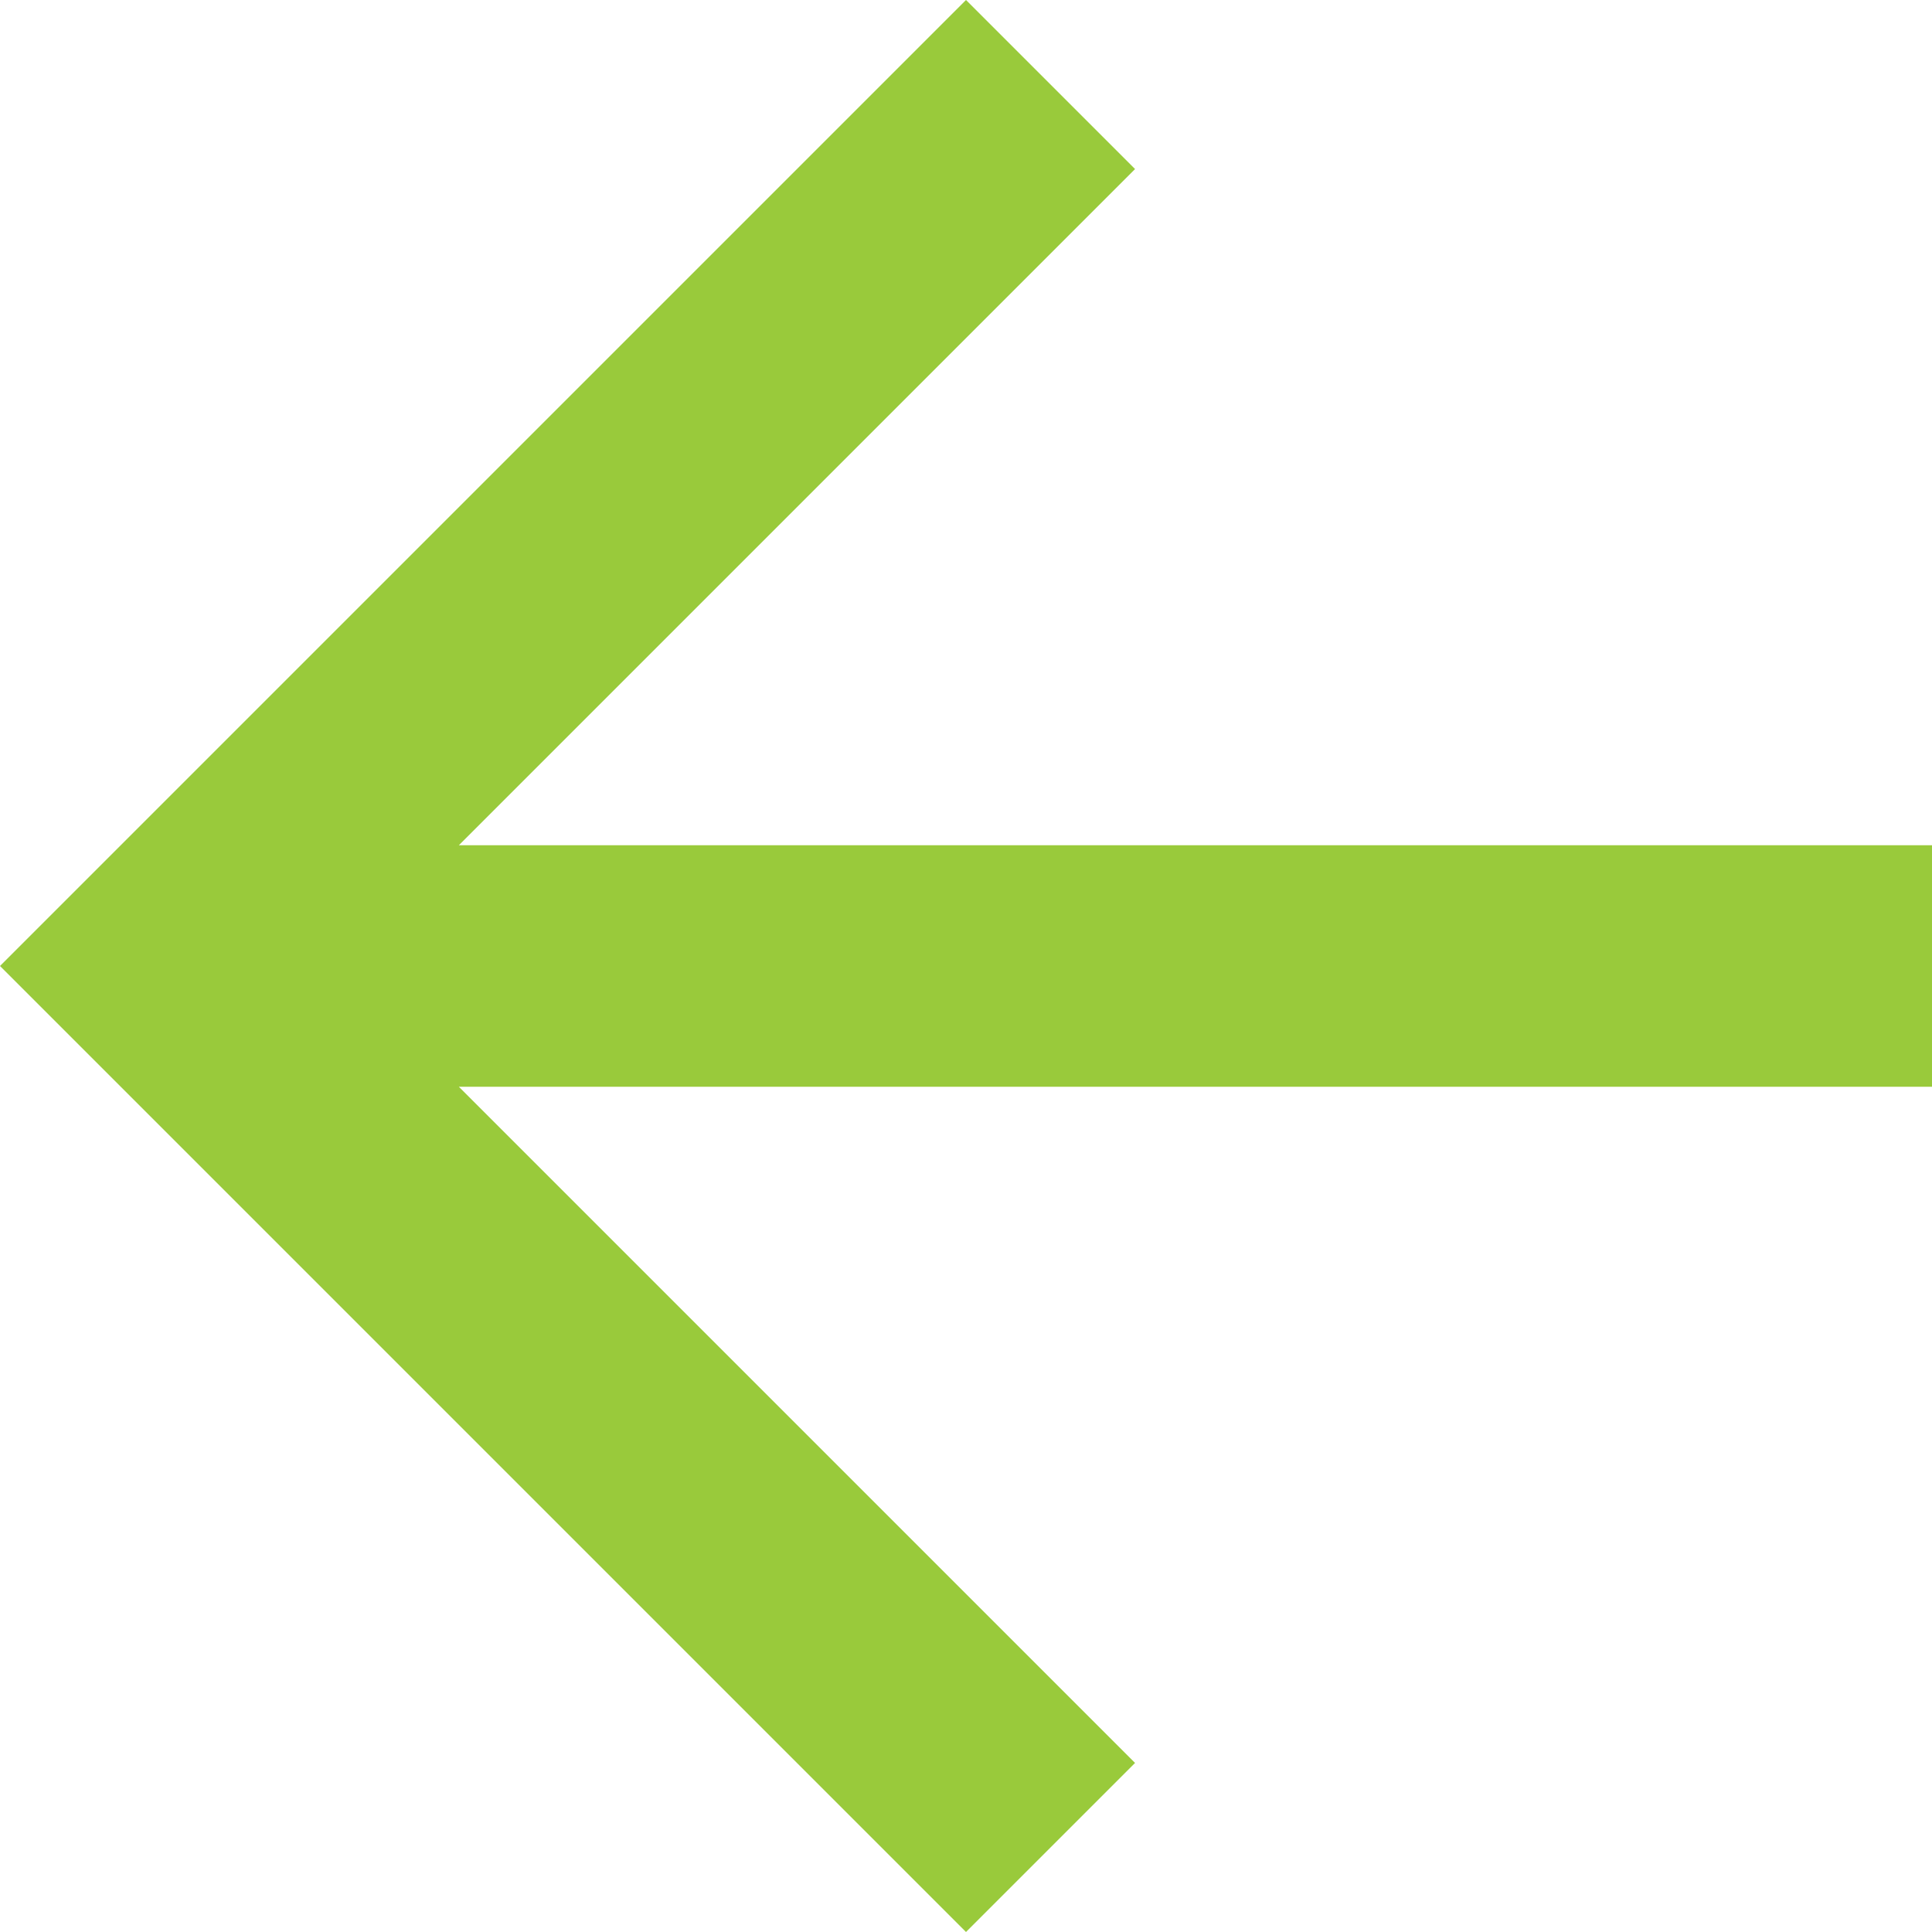 <svg xmlns="http://www.w3.org/2000/svg" width="18" height="18" viewBox="0 0 18 18"><defs><style>.a{fill:#99ca3b;}</style></defs><path class="a" d="M18,7.875H4.275l6.3-6.3L9,0,0,9l9,9,1.575-1.575-6.3-6.3H18Z"/></svg>